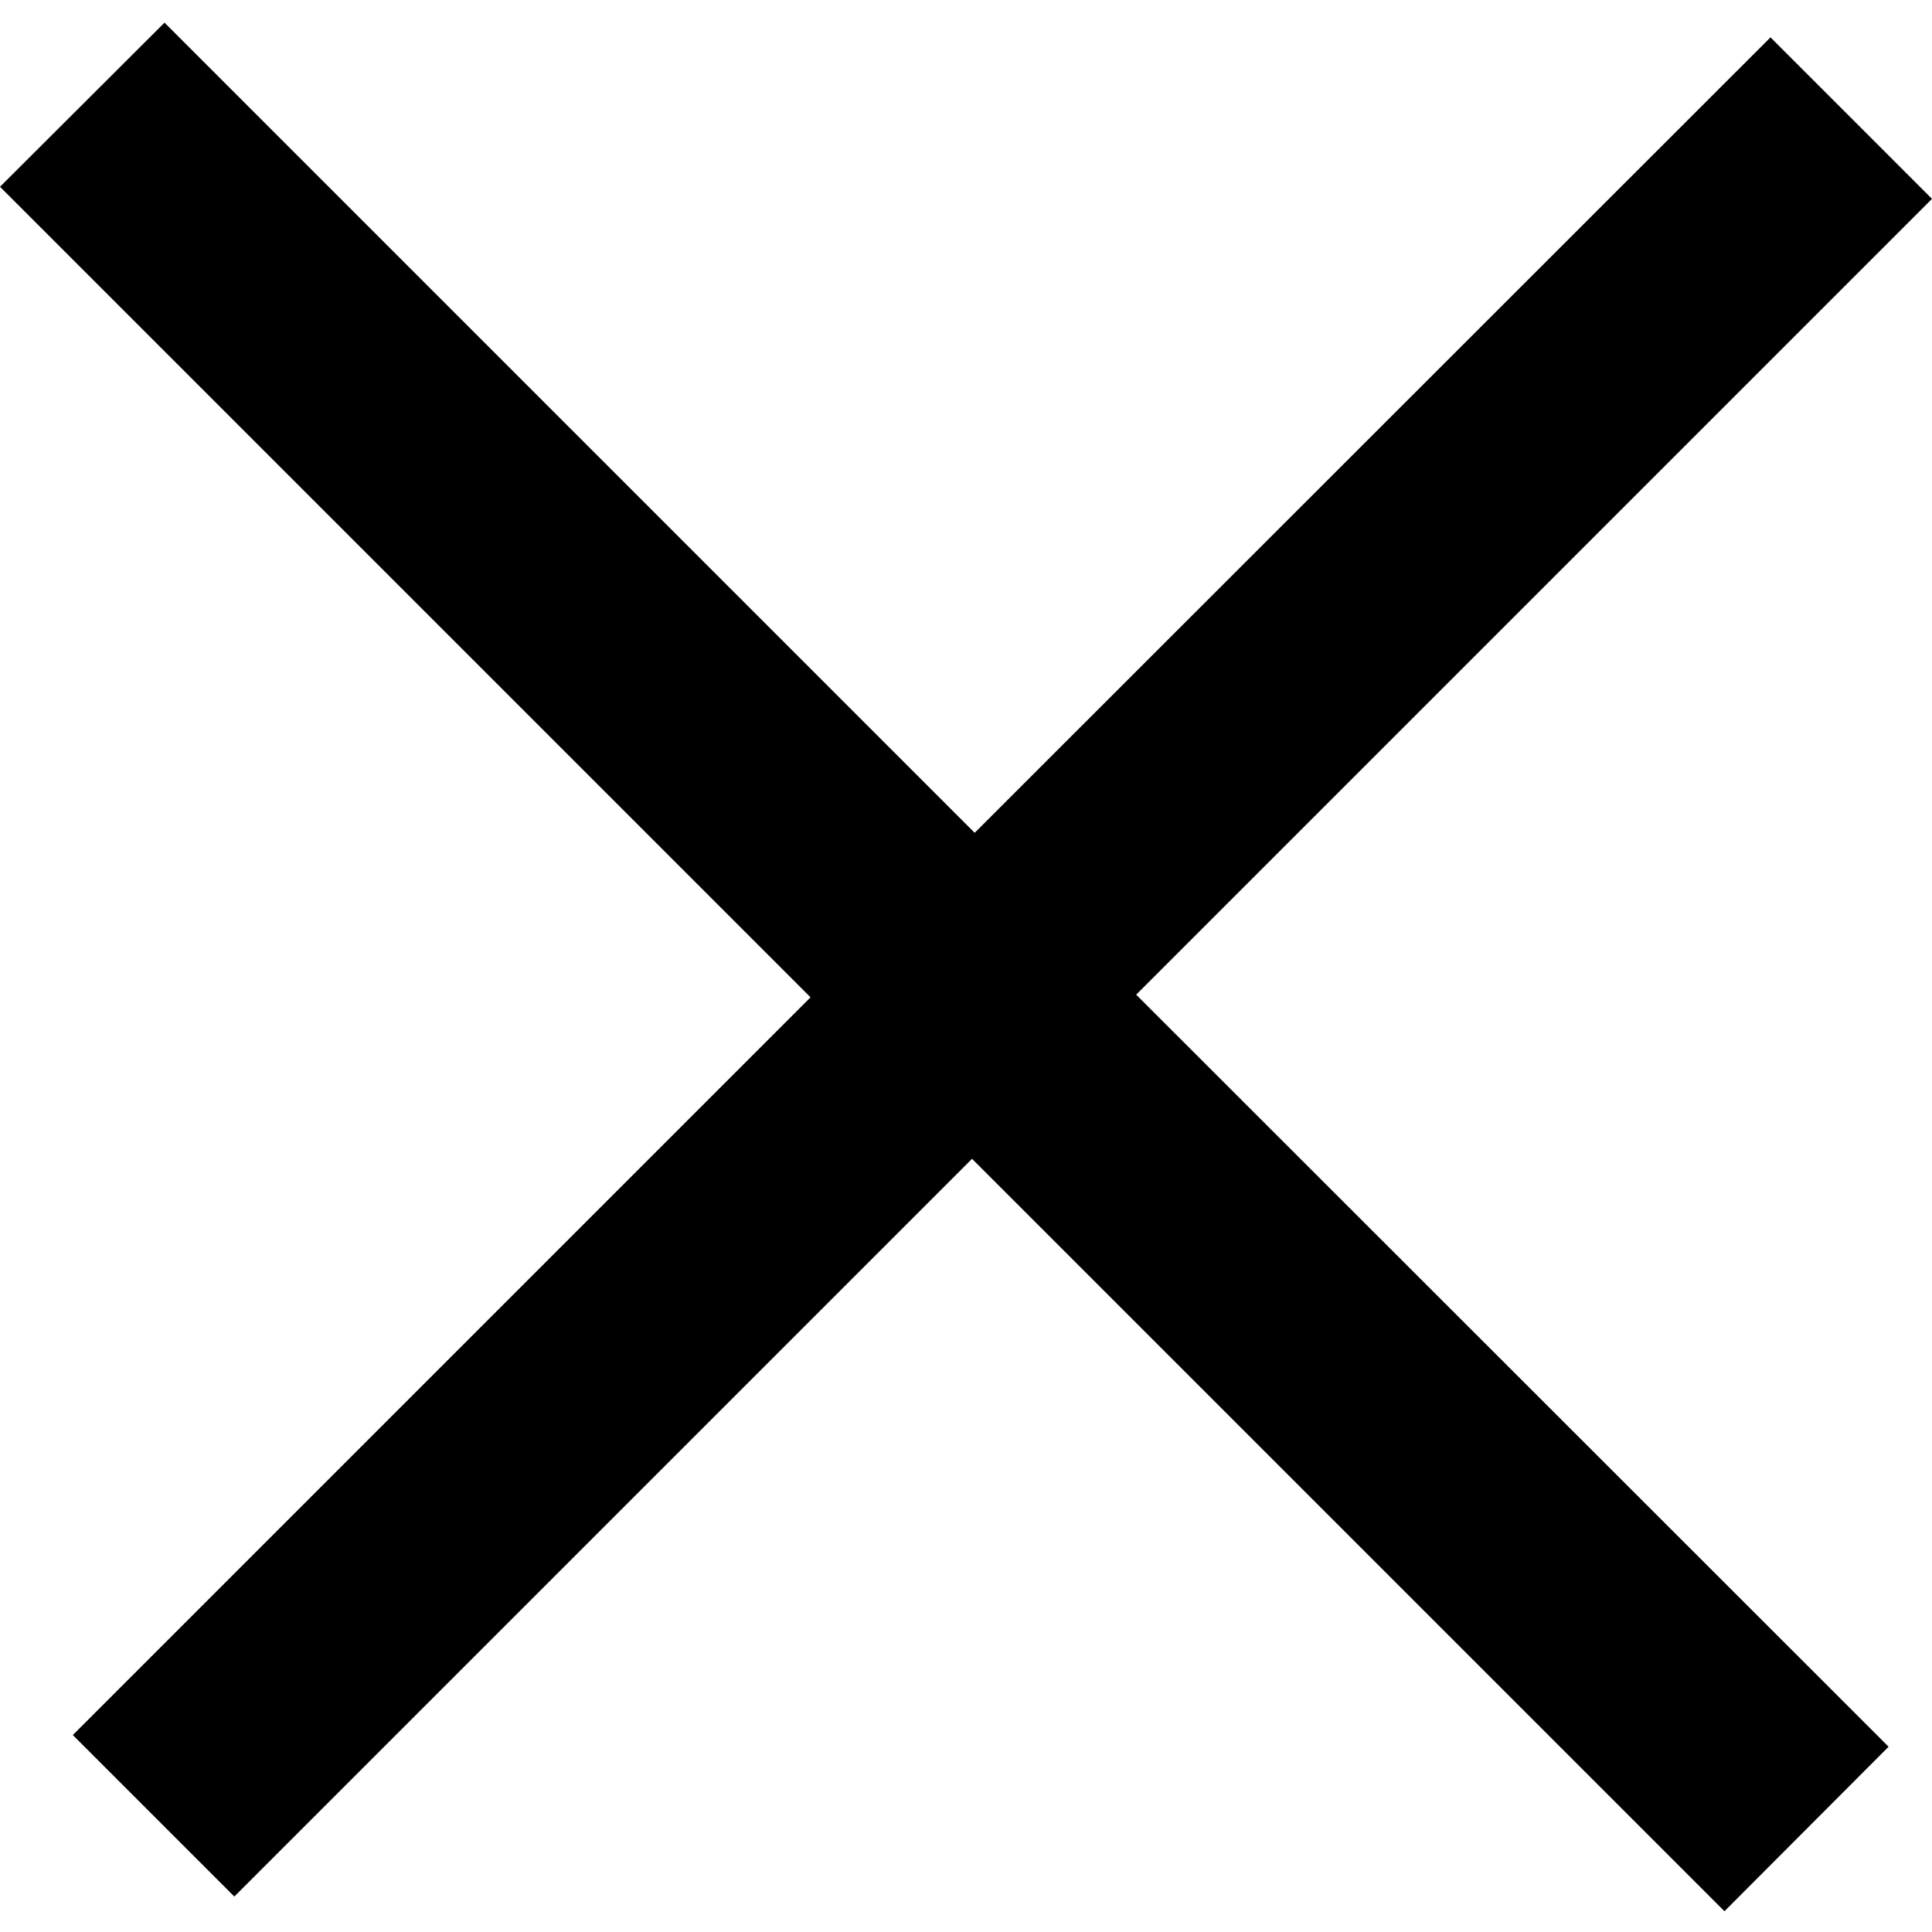<?xml version="1.0" encoding="utf-8"?>
<!-- Generator: Adobe Illustrator 16.0.0, SVG Export Plug-In . SVG Version: 6.00 Build 0)  -->
<!DOCTYPE svg PUBLIC "-//W3C//DTD SVG 1.1//EN" "http://www.w3.org/Graphics/SVG/1.1/DTD/svg11.dtd">
<svg version="1.1" id="Calque_1" xmlns:sketch="http://www.bohemiancoding.com/sketch/ns"
	 xmlns="http://www.w3.org/2000/svg" xmlns:xlink="http://www.w3.org/1999/xlink" x="0px" y="0px" width="512px" height="512px"
	 viewBox="0 0 512 512" enable-background="new 0 0 512 512" xml:space="preserve">
<g>
	<g>
		<polygon points="512,52.7 469.2,9.9 258.3,220.7 43.6,6 0,49.5 214.8,264.301 19.3,459.801 62.1,502.6 257.6,307.1 457,506.5 
			500.5,462.9 301.1,263.6 		"/>
	</g>
</g>
</svg>
